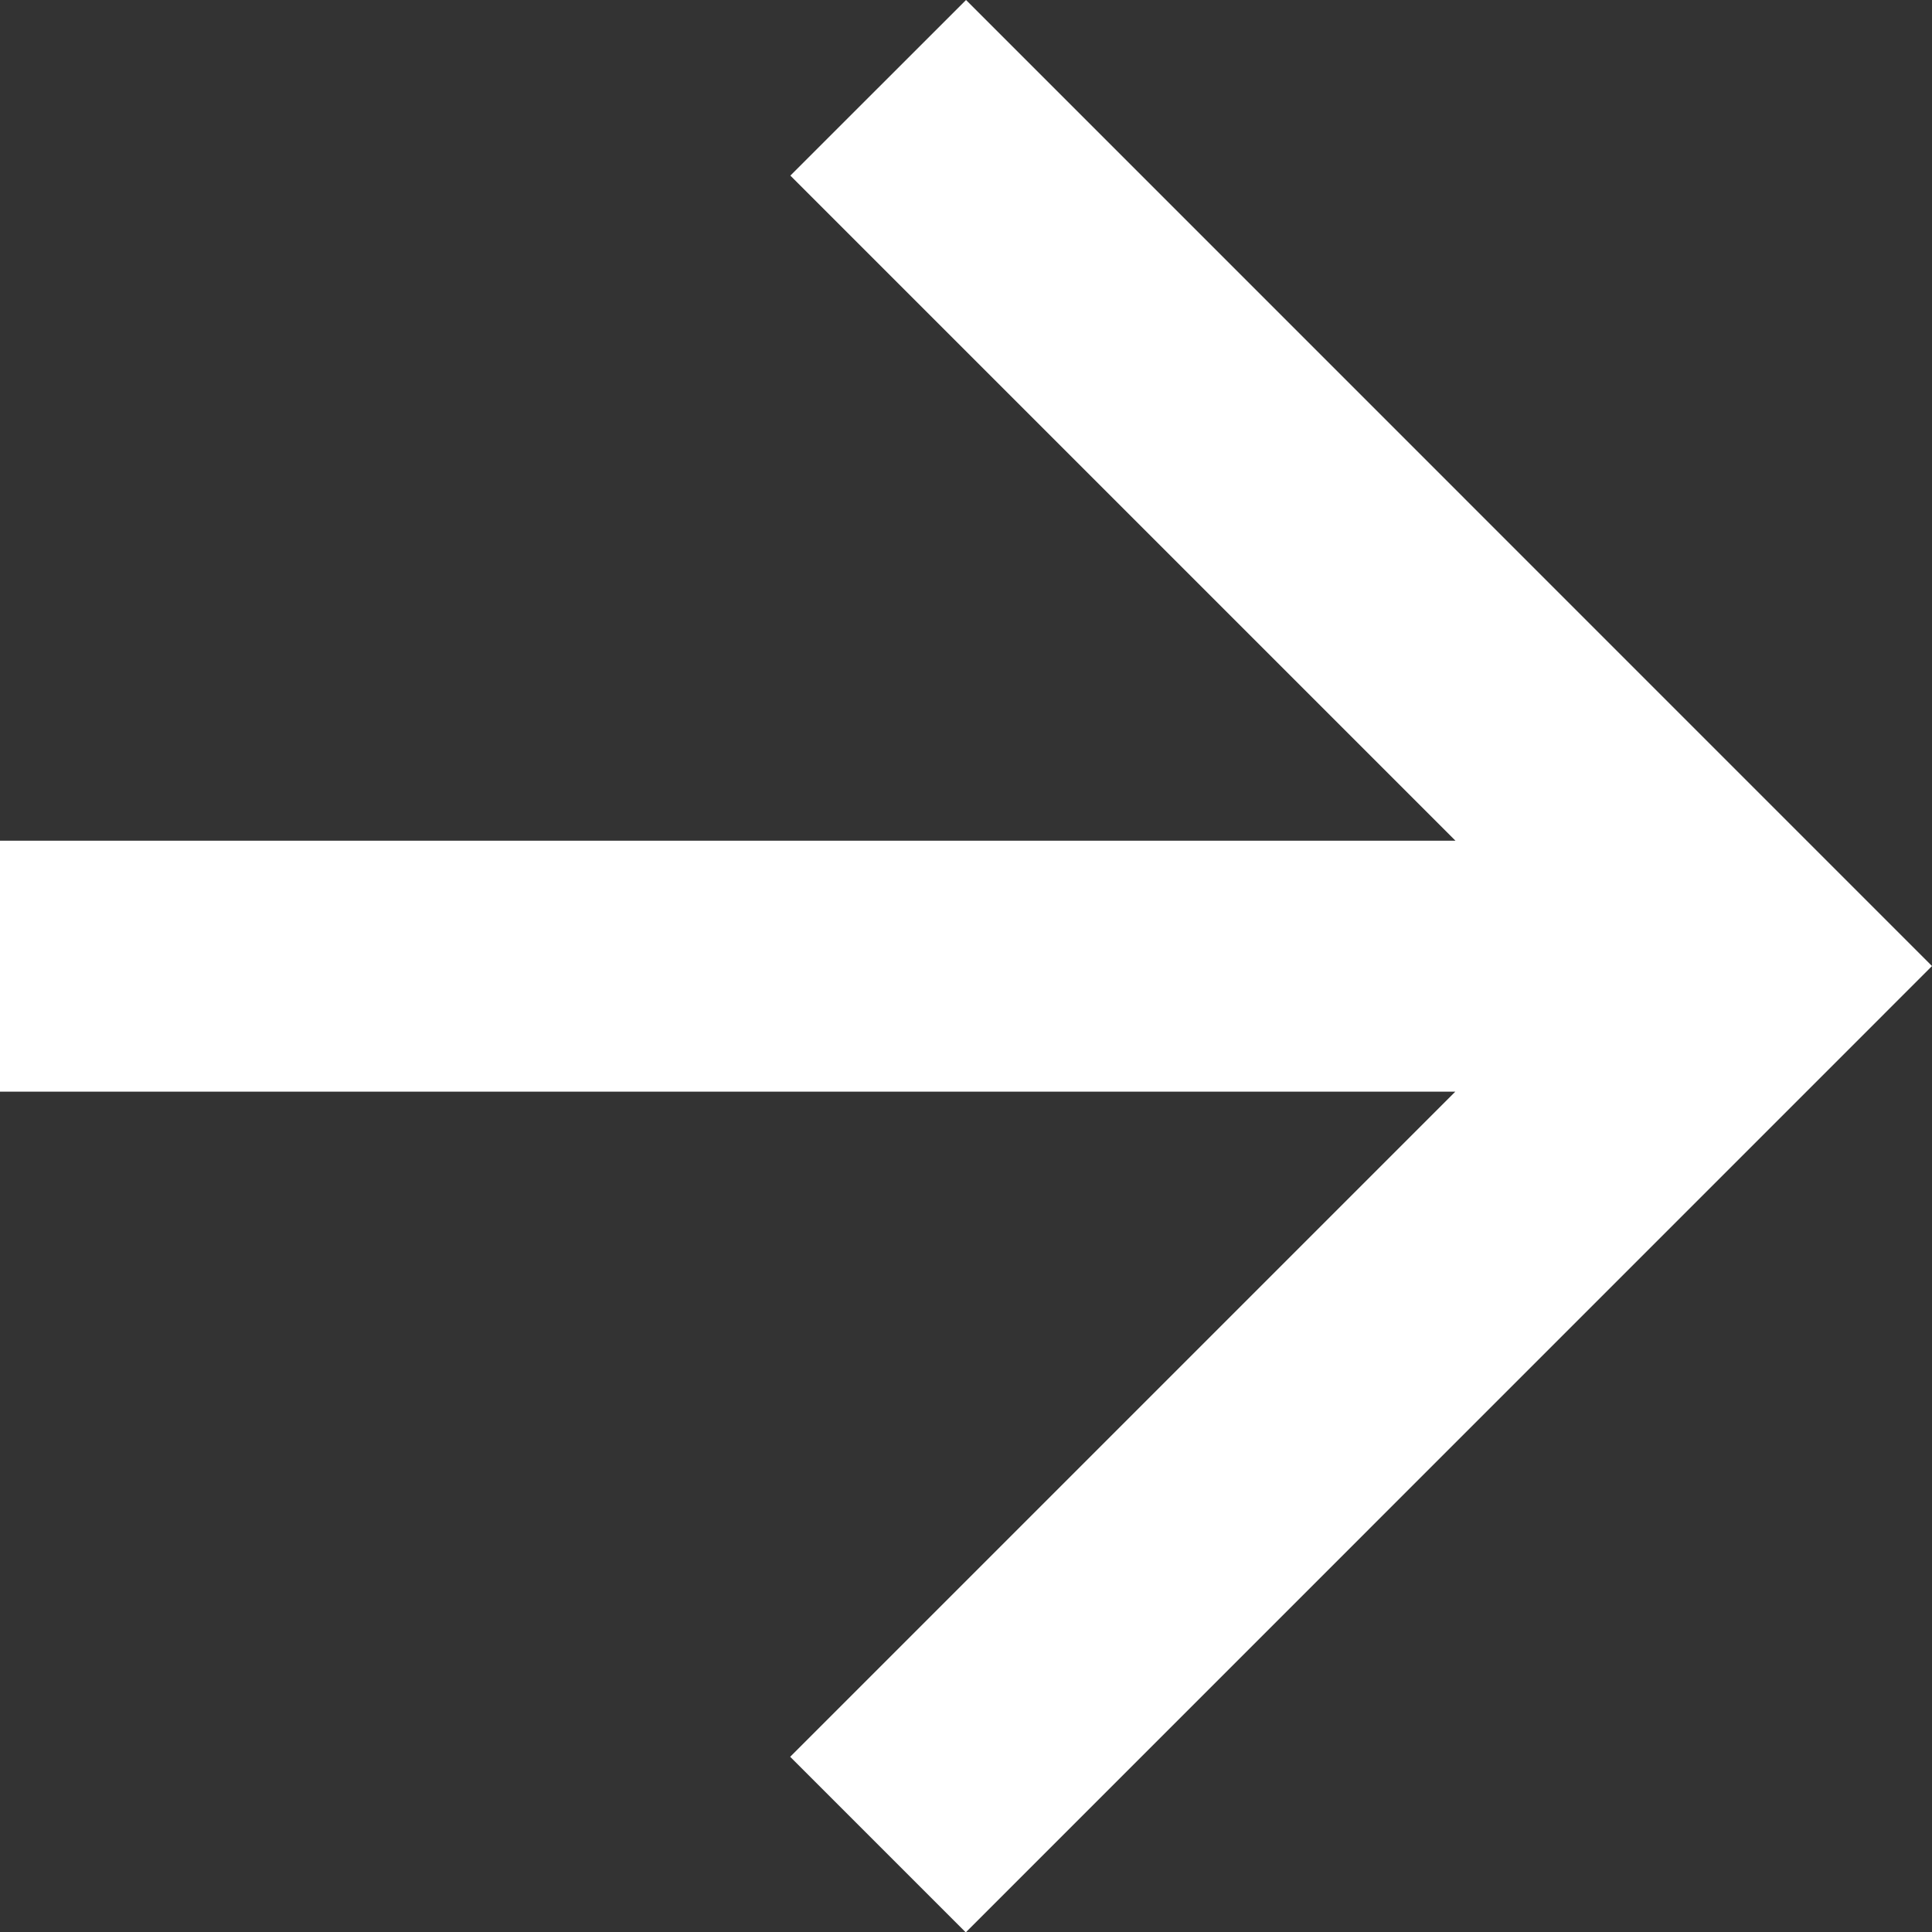 <svg xmlns="http://www.w3.org/2000/svg" width="20.333" height="20.333" viewBox="0 0 20.333 20.333">
  <rect x="0" y="0" width="20.333" height="20.333" fill="#333333" stroke="none"/>
  <g id="Group_74" data-name="Group 74" transform="translate(20.333) rotate(90)">
    <path id="Path_10" data-name="Path 10" d="M10.167,0,8.318,1.848l7,7H0v2.641H15.316l-7,7,1.848,1.848L20.333,10.167Z" transform="translate(0 20.333) rotate(-90)" fill="#fff"/>
  </g>
</svg>

